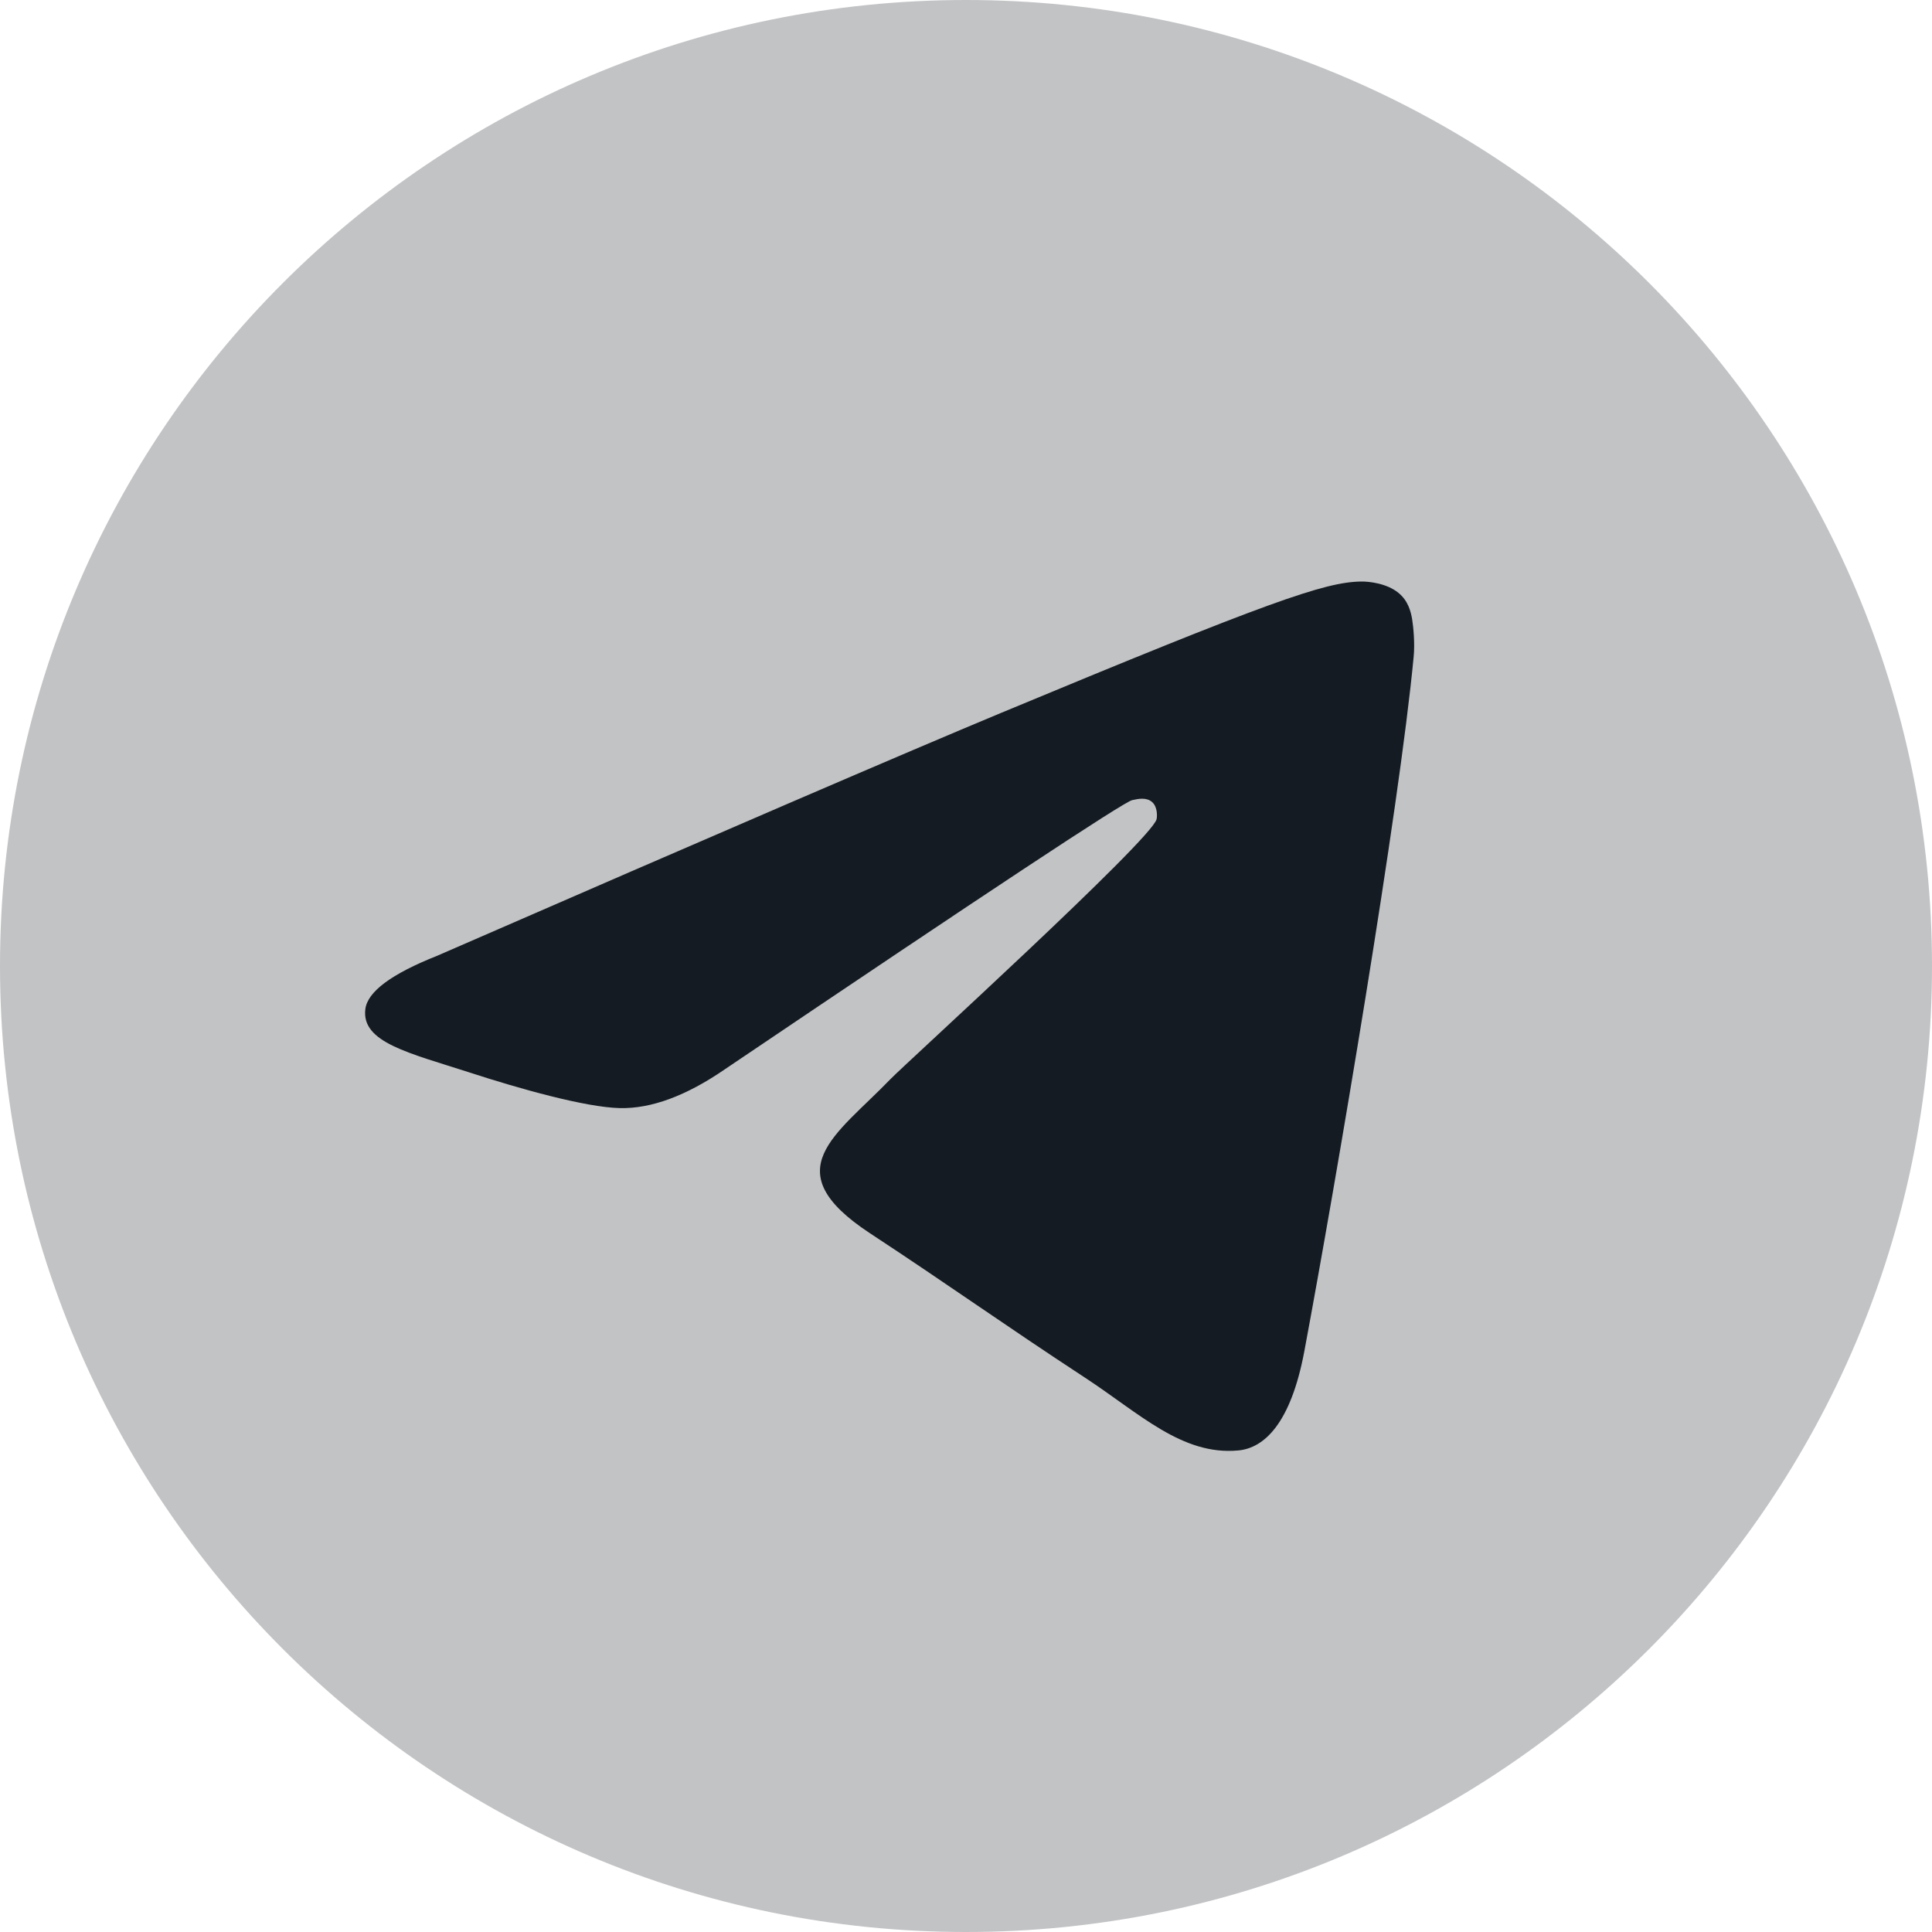 <svg width="20" height="20" viewBox="0 0 20 20" fill="none" xmlns="http://www.w3.org/2000/svg">
<g clip-path="url(#clip0_1_850)">
<path d="M10 20C15.523 20 20 15.523 20 10C20 4.477 15.523 0 10 0C4.477 0 0 4.477 0 10C0 15.523 4.477 20 10 20Z" fill="#C2C3C5"/>
<path fill-rule="evenodd" clip-rule="evenodd" d="M4.526 9.894C7.441 8.624 9.385 7.787 10.358 7.382C13.135 6.227 13.712 6.026 14.088 6.02C14.171 6.018 14.356 6.039 14.475 6.136C14.577 6.218 14.604 6.329 14.618 6.407C14.631 6.485 14.648 6.662 14.634 6.8C14.484 8.382 13.833 12.219 13.502 13.99C13.361 14.739 13.085 14.991 12.818 15.015C12.237 15.069 11.796 14.631 11.234 14.263C10.354 13.686 9.857 13.326 9.002 12.764C8.015 12.113 8.655 11.755 9.218 11.171C9.365 11.018 11.924 8.691 11.973 8.48C11.979 8.453 11.985 8.355 11.927 8.303C11.868 8.251 11.782 8.269 11.72 8.283C11.631 8.303 10.225 9.232 7.501 11.071C7.102 11.345 6.741 11.478 6.417 11.471C6.06 11.463 5.373 11.269 4.863 11.103C4.236 10.9 3.739 10.792 3.782 10.447C3.804 10.266 4.052 10.082 4.526 9.894Z" fill="#141B22"/>
</g>
<defs>
<clipPath id="clip0_1_850">
<rect width="20" height="20" fill="white"/>
</clipPath>
</defs>
</svg>

